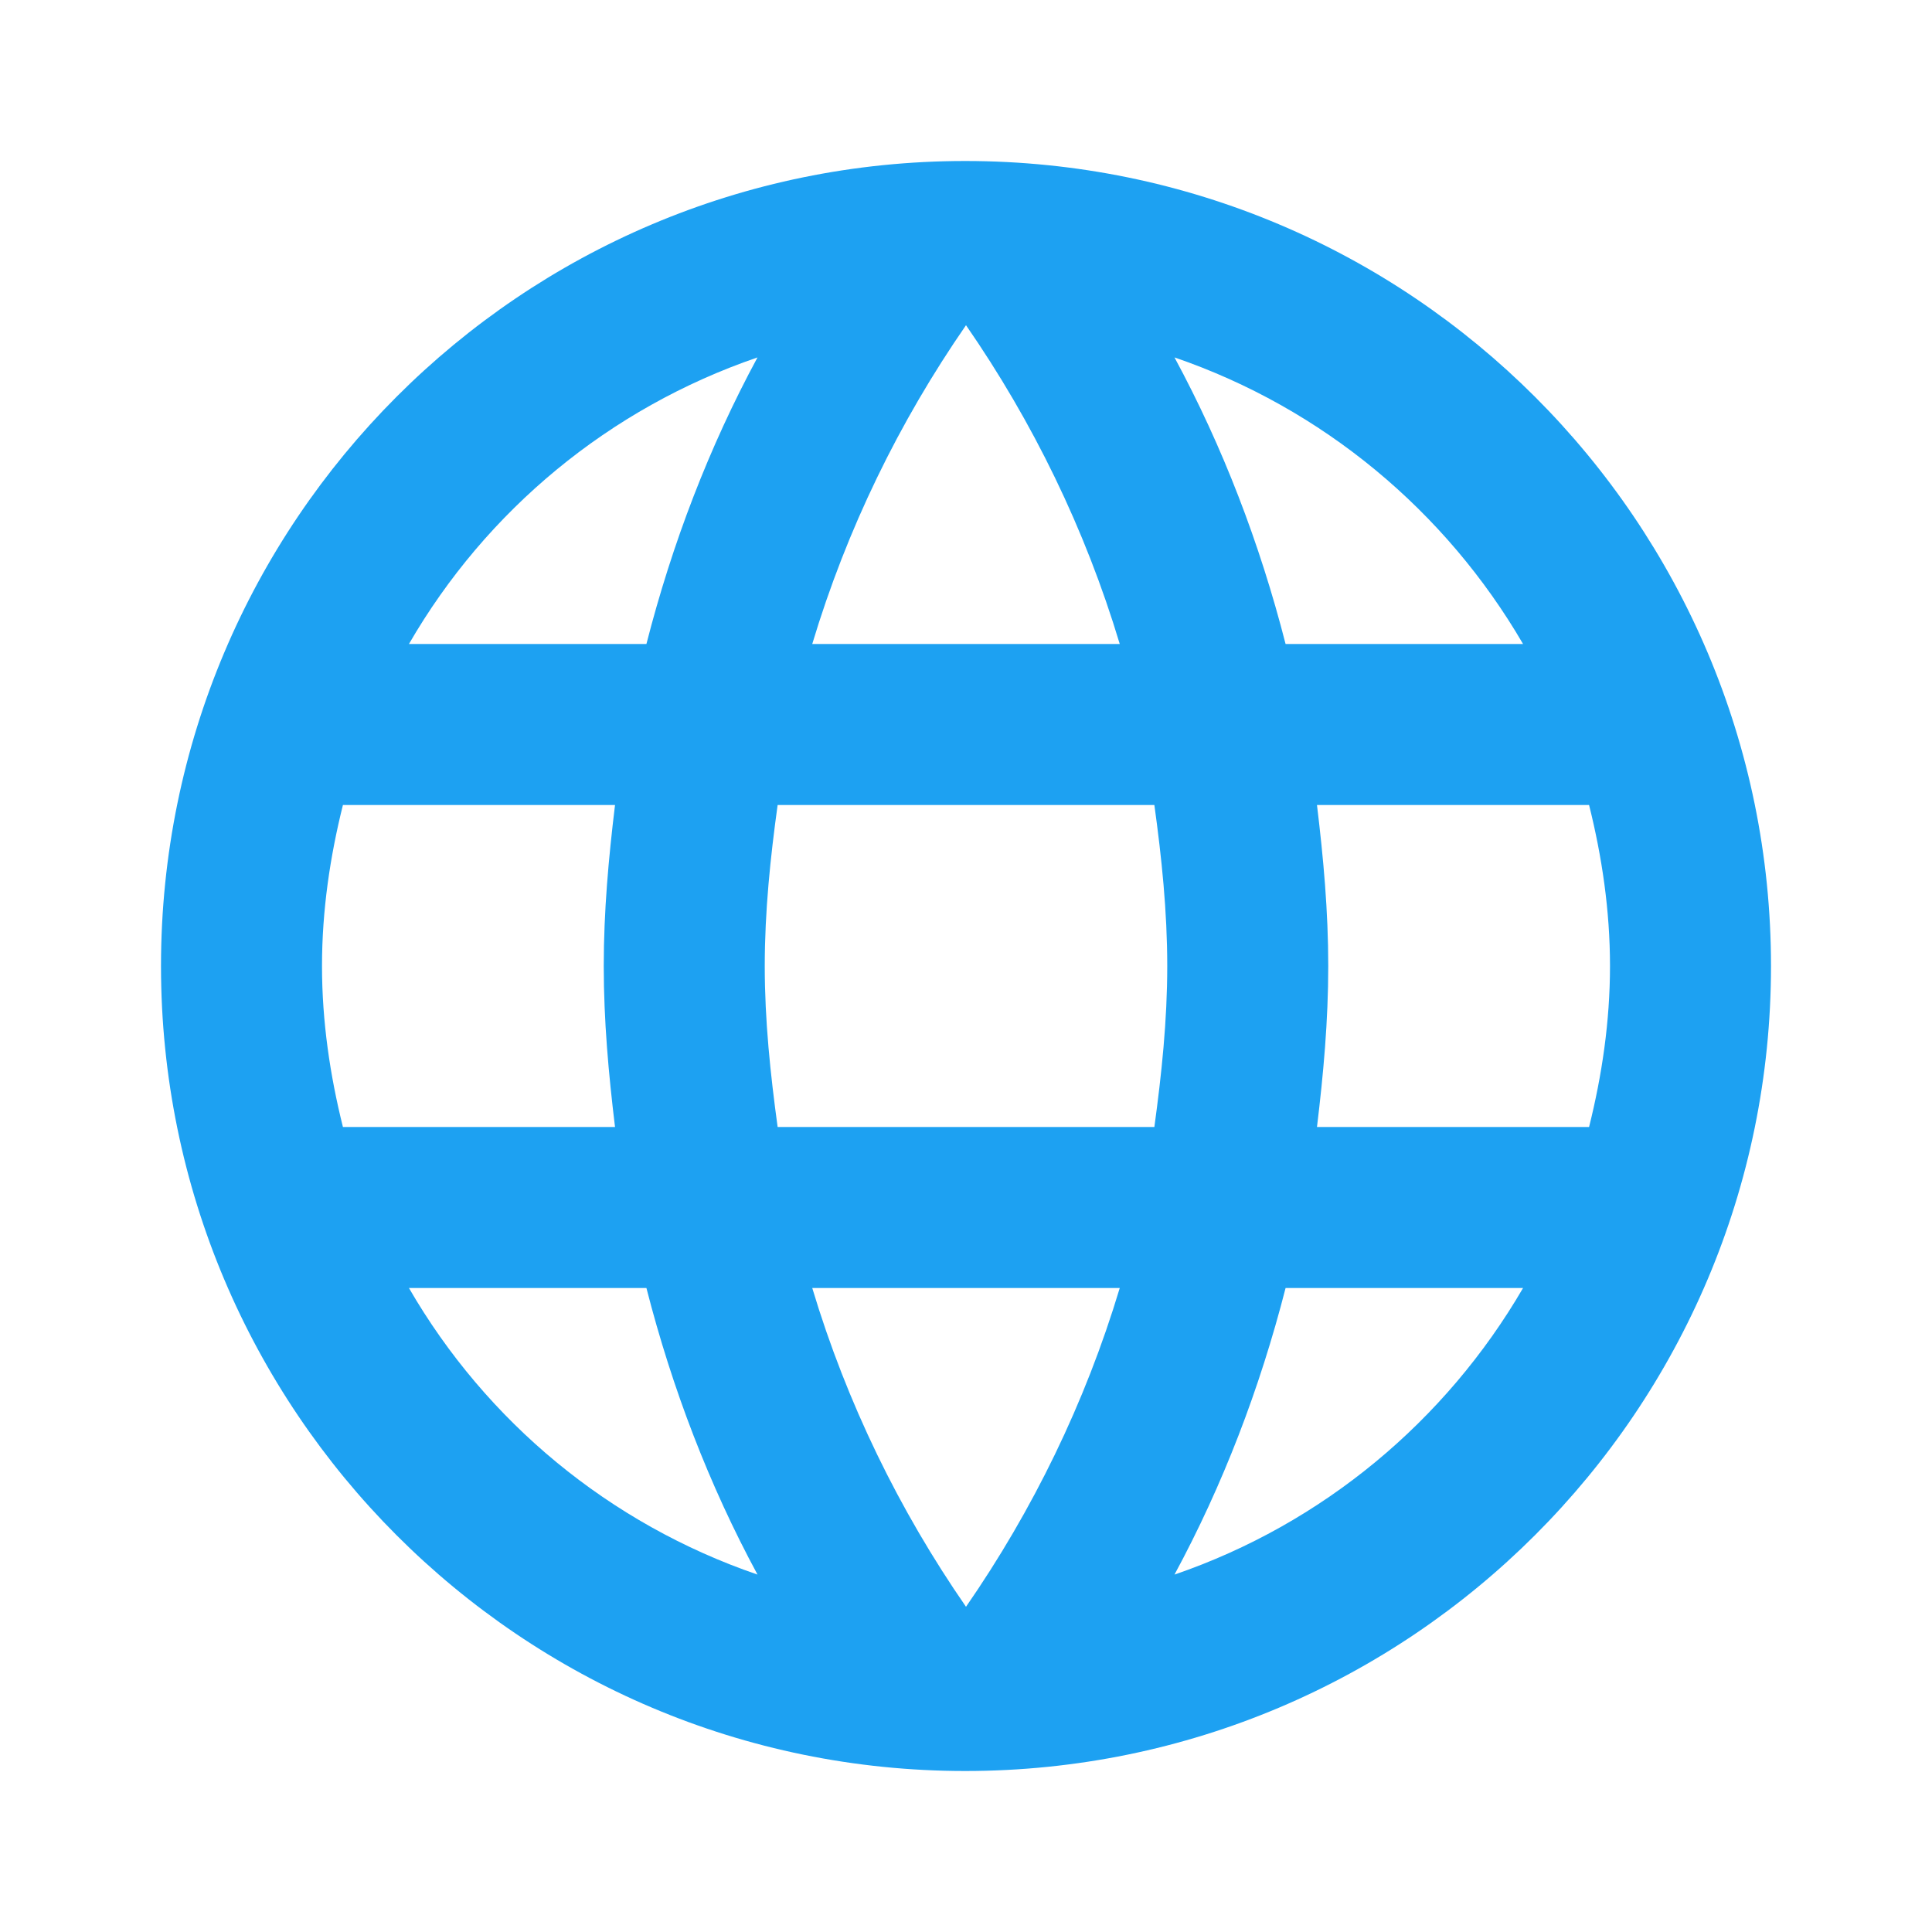 <!-- 该图标被以 URL 方式引入并用于 img 元素，无法继承颜色，所以设置了 fill -->
<svg xmlns="http://www.w3.org/2000/svg" height="24px" viewBox="0 0 24 24" width="24px" fill="#1da1f2">
	<path d="M0 0h24v24H0z" fill="none"/>
	<path d="M11.99 2C6.47 2 2 6.48 2 12s4.47 10 9.99 10C17.52 22 22 17.52 22 12S17.52 2 11.99 2zm6.93 6h-2.95c-.32-1.25-.78-2.45-1.38-3.56 1.84.63 3.37 1.91 4.33 3.56zM12 4.04c.83 1.2 1.48 2.53 1.91 3.96h-3.82c.43-1.43 1.08-2.76 1.91-3.96zM4.26 14C4.1 13.36 4 12.69 4 12s.1-1.36.26-2h3.38c-.08.66-.14 1.32-.14 2 0 .68.06 1.34.14 2H4.26zm.82 2h2.95c.32 1.25.78 2.45 1.38 3.56-1.84-.63-3.37-1.9-4.33-3.56zm2.95-8H5.08c.96-1.66 2.49-2.93 4.33-3.56C8.81 5.55 8.35 6.75 8.03 8zM12 19.96c-.83-1.2-1.48-2.53-1.91-3.96h3.82c-.43 1.43-1.08 2.76-1.91 3.96zM14.34 14H9.66c-.09-.66-.16-1.32-.16-2 0-.68.07-1.35.16-2h4.68c.09.65.16 1.32.16 2 0 .68-.07 1.34-.16 2zm.25 5.56c.6-1.11 1.06-2.31 1.38-3.56h2.95c-.96 1.65-2.49 2.93-4.33 3.56zM16.36 14c.08-.66.14-1.32.14-2 0-.68-.06-1.34-.14-2h3.38c.16.64.26 1.31.26 2s-.1 1.36-.26 2h-3.38z"/>
</svg>